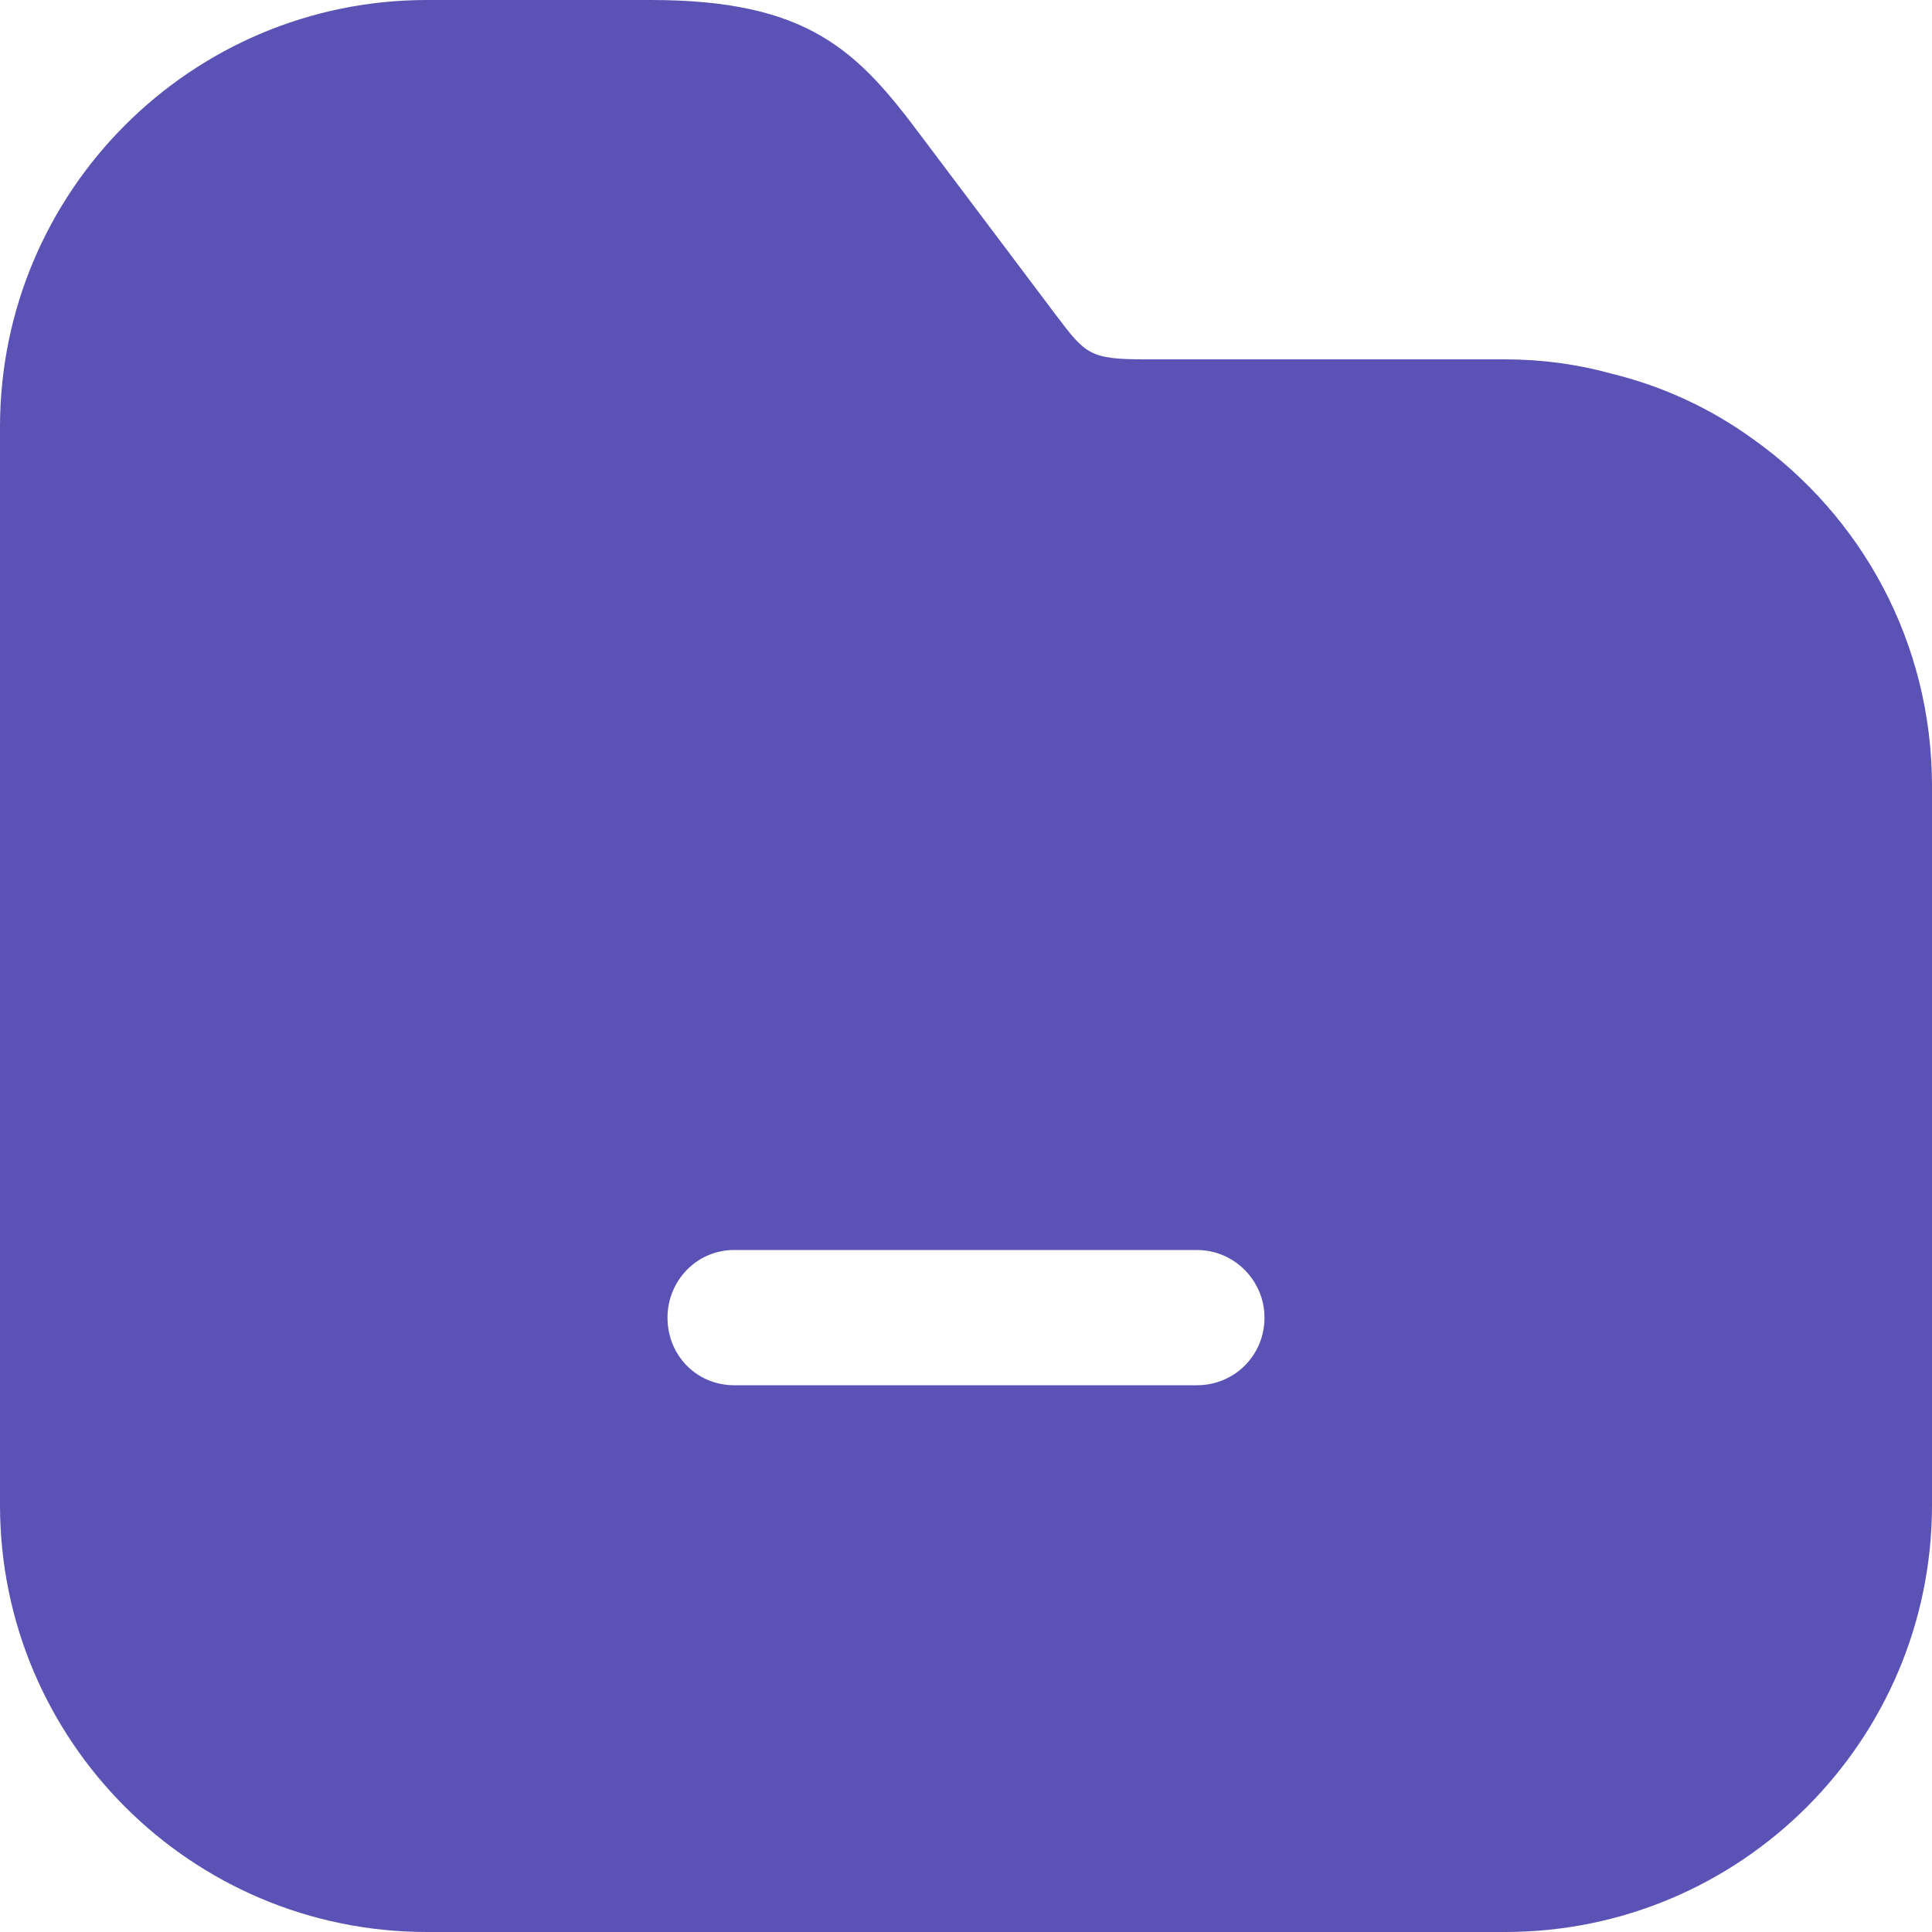 <svg width="20" height="20" viewBox="0 0 20 20" fill="none" xmlns="http://www.w3.org/2000/svg">
<path d="M18.14 4.54C17.71 4.23 17.22 4 16.69 3.87C16.33 3.77 15.96 3.72 15.58 3.72H11.86C11.28 3.72 11.24 3.67 10.93 3.26L9.53 1.4C8.88 0.53 8.37 0 6.74 0H4.42C1.98 0 0 1.98 0 4.42V15.58C0 18.02 1.98 20 4.42 20H15.58C18.02 20 20 18.02 20 15.58V8.14C20 6.65 19.27 5.34 18.14 4.54ZM12.39 14.34H7.6C7.21 14.34 6.91 14.03 6.91 13.64C6.91 13.26 7.21 12.94 7.6 12.94H12.39C12.78 12.94 13.09 13.26 13.09 13.64C13.09 14.03 12.78 14.34 12.39 14.34Z" fill="#5B52B6"/>
</svg>
